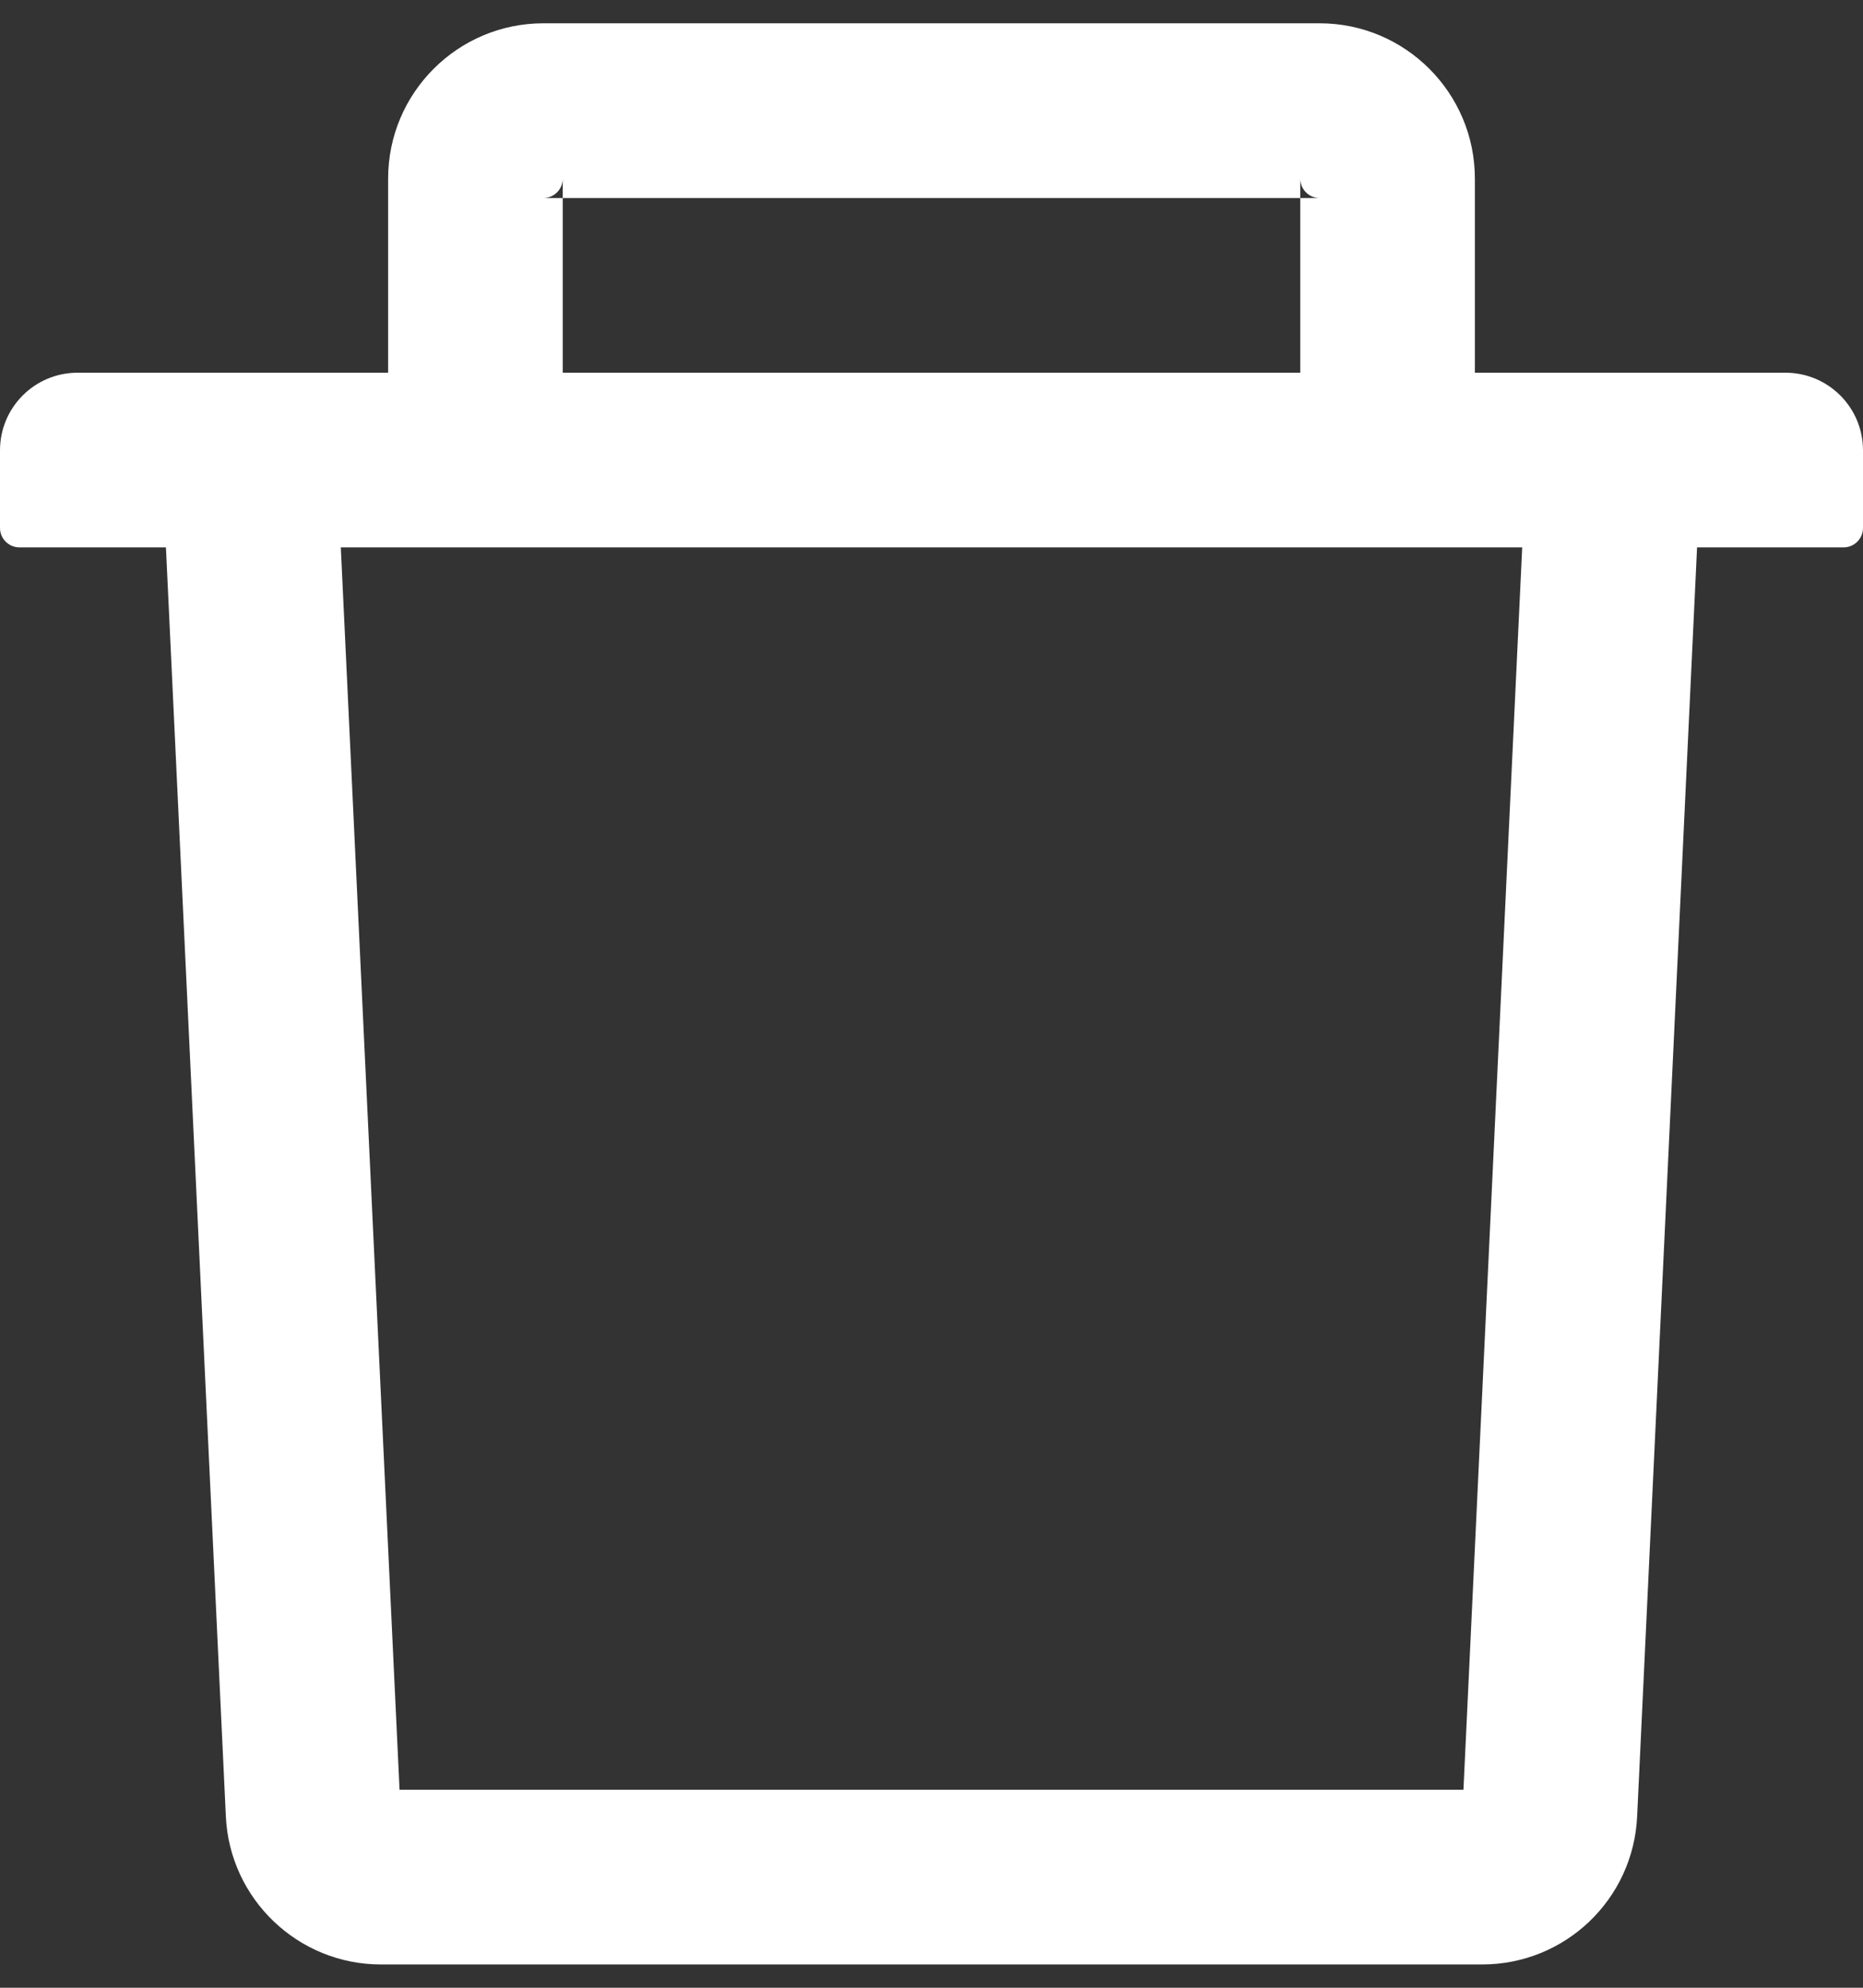 <svg width="30" height="32" viewBox="0 0 30 32" fill="none" xmlns="http://www.w3.org/2000/svg">
<rect x="0" y="0" width="30" height="32" fill="#333333" stroke="none"/>
<path d="M9.062 3.188H8.75C8.922 3.188 9.062 3.047 9.062 2.875V3.188ZM9.062 3.188H20.938V2.875C20.938 3.047 21.078 3.188 21.25 3.188H20.938V6H23.75V2.875C23.75 1.496 22.629 0.375 21.25 0.375H8.75C7.371 0.375 6.25 1.496 6.25 2.875V6H9.062V3.188ZM28.75 6H1.25C0.559 6 0 6.559 0 7.25V8.5C0 8.672 0.141 8.812 0.312 8.812H2.672L3.637 29.242C3.699 30.574 4.801 31.625 6.133 31.625H23.867C25.203 31.625 26.301 30.578 26.363 29.242L27.328 8.812H29.688C29.859 8.812 30 8.672 30 8.5V7.25C30 6.559 29.441 6 28.75 6ZM23.566 28.812H6.434L5.488 8.812H24.512L23.566 28.812Z" fill="white"/>
</svg>

